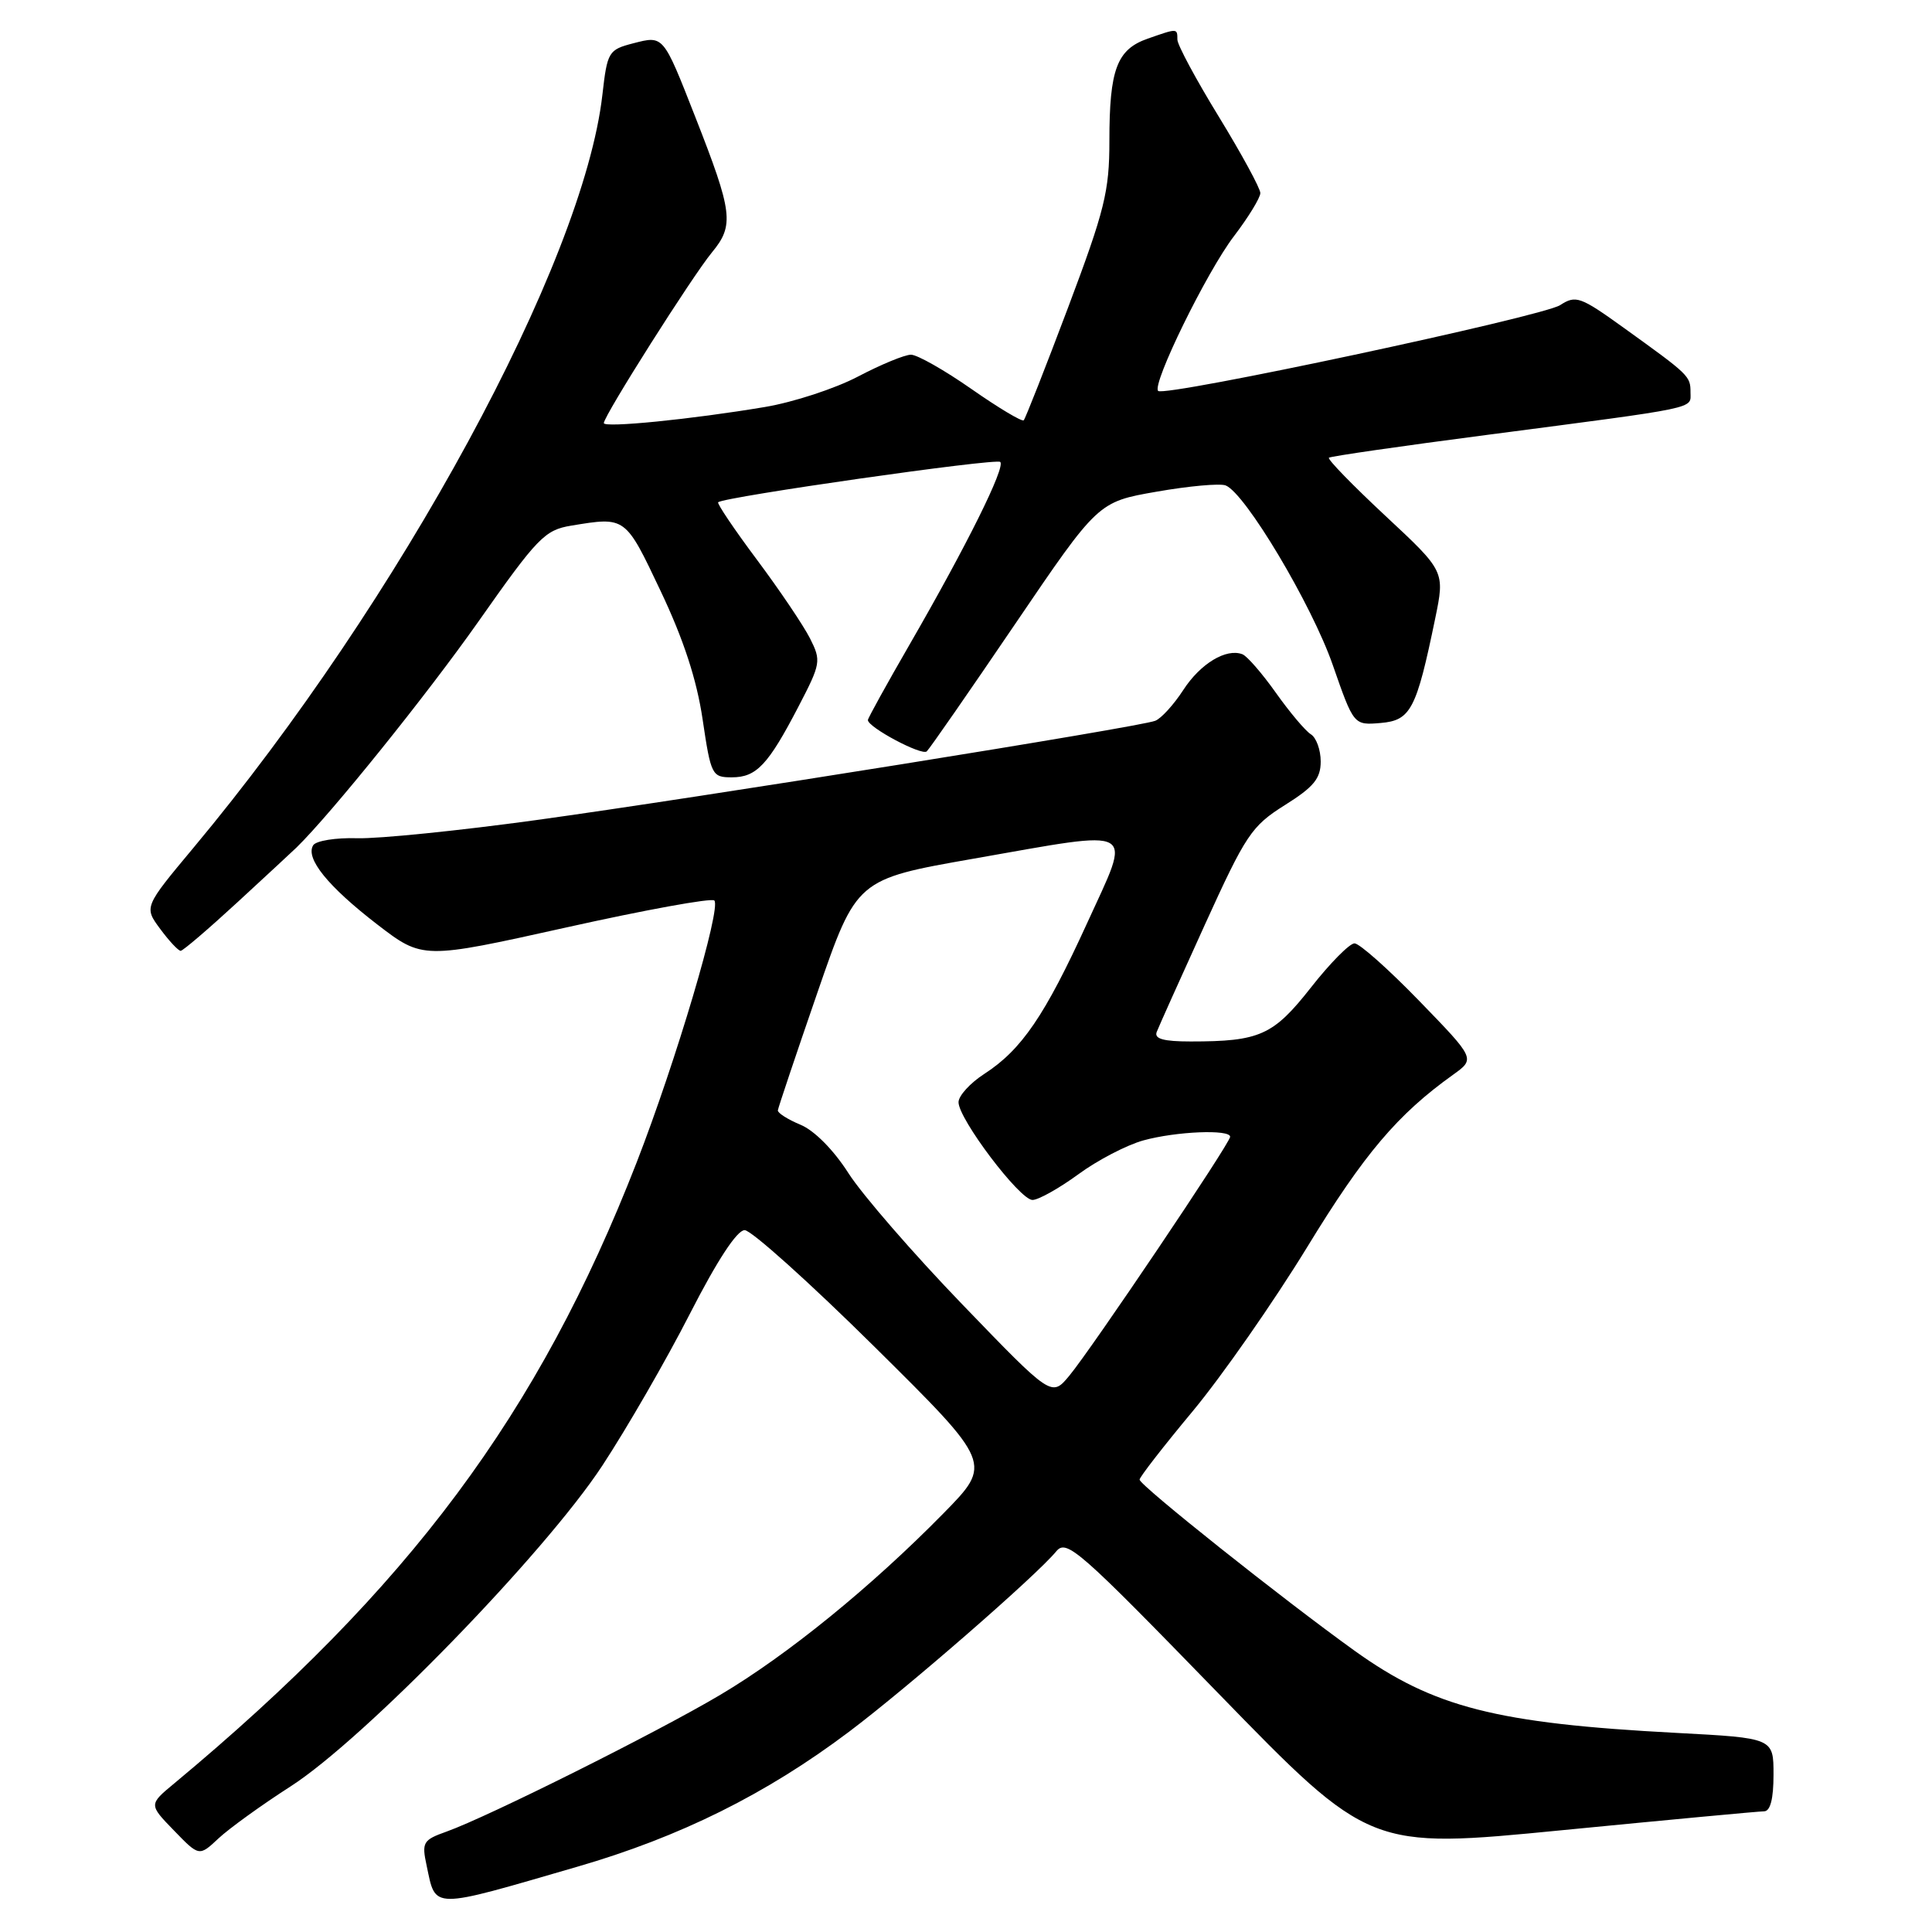 <?xml version="1.0" encoding="UTF-8" standalone="no"?>
<!DOCTYPE svg PUBLIC "-//W3C//DTD SVG 1.1//EN" "http://www.w3.org/Graphics/SVG/1.1/DTD/svg11.dtd" >
<svg xmlns="http://www.w3.org/2000/svg" xmlns:xlink="http://www.w3.org/1999/xlink" version="1.1" viewBox="0 0 256 256">
 <g >
 <path fill="currentColor"
d=" M 76.50 247.35 C 90.12 243.40 101.53 237.73 112.51 229.46 C 120.22 223.66 137.33 208.77 139.96 205.56 C 141.32 203.91 142.93 205.33 161.46 224.40 C 181.50 245.01 181.50 245.01 207.00 242.51 C 221.03 241.14 233.06 240.01 233.75 240.01 C 234.58 240.00 235.00 238.36 235.00 235.15 C 235.00 230.30 235.00 230.30 222.17 229.62 C 198.25 228.36 189.96 226.24 179.50 218.74 C 169.96 211.89 151.00 196.80 151.00 196.06 C 151.00 195.72 154.17 191.64 158.05 186.98 C 161.93 182.31 168.75 172.53 173.22 165.23 C 180.76 152.88 185.18 147.67 192.55 142.40 C 195.49 140.29 195.49 140.29 188.08 132.65 C 184.00 128.44 180.13 125.00 179.48 125.00 C 178.83 125.00 176.22 127.64 173.69 130.87 C 168.71 137.20 166.92 138.00 157.77 138.00 C 154.16 138.00 152.92 137.65 153.27 136.74 C 153.54 136.04 156.40 129.67 159.63 122.57 C 165.09 110.57 165.83 109.46 170.25 106.68 C 174.08 104.28 175.00 103.16 175.00 100.90 C 175.00 99.36 174.41 97.74 173.70 97.30 C 172.98 96.86 170.90 94.39 169.07 91.81 C 167.24 89.23 165.24 86.92 164.62 86.69 C 162.47 85.87 159.06 87.93 156.79 91.43 C 155.53 93.37 153.86 95.21 153.07 95.51 C 150.97 96.34 92.44 105.72 71.00 108.67 C 60.83 110.07 50.18 111.15 47.33 111.07 C 44.49 110.98 41.87 111.41 41.50 112.00 C 40.43 113.73 43.46 117.46 49.97 122.48 C 56.01 127.12 56.01 127.12 75.00 122.90 C 85.45 120.57 94.29 118.96 94.65 119.32 C 95.61 120.27 89.56 140.65 84.37 154.00 C 71.37 187.39 54.23 210.40 23.09 236.31 C 19.71 239.11 19.71 239.11 23.05 242.55 C 26.39 246.00 26.39 246.00 28.95 243.60 C 30.35 242.29 34.65 239.18 38.50 236.71 C 48.25 230.45 72.19 205.82 79.82 194.19 C 83.07 189.24 88.29 180.20 91.41 174.09 C 95.03 167.01 97.66 163.00 98.67 163.00 C 99.54 163.00 107.29 169.96 115.88 178.46 C 131.50 193.92 131.50 193.92 125.00 200.54 C 115.41 210.30 104.34 219.30 95.40 224.60 C 86.98 229.59 64.72 240.71 59.16 242.70 C 56.04 243.81 55.87 244.12 56.53 247.20 C 57.78 253.06 56.89 253.05 76.50 247.35 Z  M 31.50 119.52 C 35.35 115.97 38.86 112.72 39.30 112.29 C 43.90 107.79 56.54 92.09 63.37 82.39 C 71.23 71.21 72.18 70.23 75.69 69.65 C 82.92 68.46 82.84 68.40 87.54 78.32 C 90.58 84.73 92.32 90.05 93.10 95.32 C 94.20 102.73 94.34 103.00 96.97 103.00 C 100.24 103.00 101.78 101.36 105.82 93.59 C 108.76 87.93 108.83 87.56 107.33 84.59 C 106.47 82.89 103.31 78.20 100.30 74.17 C 97.29 70.14 94.98 66.71 95.16 66.55 C 95.99 65.83 132.02 60.68 132.54 61.21 C 133.25 61.92 128.09 72.30 120.54 85.38 C 117.49 90.66 115.00 95.17 115.00 95.41 C 115.00 96.37 122.16 100.18 122.80 99.56 C 123.19 99.20 128.45 91.61 134.50 82.70 C 145.50 66.50 145.50 66.50 153.26 65.15 C 157.52 64.40 161.64 64.03 162.40 64.32 C 164.99 65.32 173.81 80.10 176.60 88.12 C 179.38 96.10 179.38 96.10 182.94 95.80 C 186.93 95.46 187.68 94.03 190.17 81.96 C 191.46 75.70 191.46 75.70 183.57 68.35 C 179.23 64.30 175.86 60.84 176.09 60.65 C 176.31 60.46 185.72 59.10 197.00 57.63 C 225.45 53.91 224.00 54.22 224.00 51.99 C 224.00 49.83 223.85 49.69 215.23 43.49 C 209.40 39.29 208.81 39.08 206.73 40.43 C 204.38 41.95 154.31 52.64 153.46 51.80 C 152.60 50.93 159.90 36.01 163.51 31.29 C 165.43 28.77 167.00 26.20 167.00 25.58 C 167.00 24.96 164.53 20.42 161.51 15.48 C 158.48 10.54 156.01 5.94 156.01 5.25 C 156.00 3.73 156.06 3.73 152.08 5.12 C 147.99 6.55 147.00 9.19 147.00 18.66 C 147.00 25.35 146.39 27.83 141.53 40.74 C 138.52 48.73 135.87 55.46 135.65 55.69 C 135.42 55.91 132.31 54.05 128.73 51.55 C 125.15 49.05 121.54 47.00 120.71 47.00 C 119.88 47.00 116.73 48.30 113.70 49.89 C 110.68 51.48 105.12 53.30 101.35 53.93 C 91.66 55.56 80.00 56.72 80.01 56.06 C 80.03 55.07 91.73 36.60 94.34 33.44 C 97.31 29.84 97.10 28.17 92.13 15.50 C 87.85 4.59 87.94 4.70 83.90 5.74 C 80.63 6.59 80.47 6.85 79.82 12.56 C 77.28 34.84 52.96 79.61 25.63 112.34 C 19.08 120.19 19.08 120.19 21.23 123.09 C 22.41 124.69 23.63 125.99 23.94 125.99 C 24.25 125.98 27.65 123.07 31.50 119.52 Z  M 127.54 172.87 C 121.05 166.14 114.25 158.31 112.43 155.46 C 110.45 152.36 107.90 149.79 106.06 149.03 C 104.38 148.33 103.03 147.47 103.07 147.13 C 103.11 146.78 105.47 139.75 108.32 131.50 C 113.50 116.50 113.50 116.50 129.00 113.78 C 151.10 109.91 150.00 109.28 144.03 122.36 C 138.45 134.57 135.37 139.10 130.42 142.30 C 128.55 143.51 127.02 145.19 127.01 146.04 C 126.99 148.25 135.12 159.00 136.81 159.00 C 137.59 159.00 140.32 157.47 142.87 155.61 C 145.41 153.74 149.30 151.72 151.50 151.11 C 155.85 149.91 163.00 149.62 163.00 150.63 C 163.00 151.48 144.64 178.74 141.68 182.30 C 139.34 185.11 139.34 185.11 127.54 172.87 Z "/>
</g>
</svg>